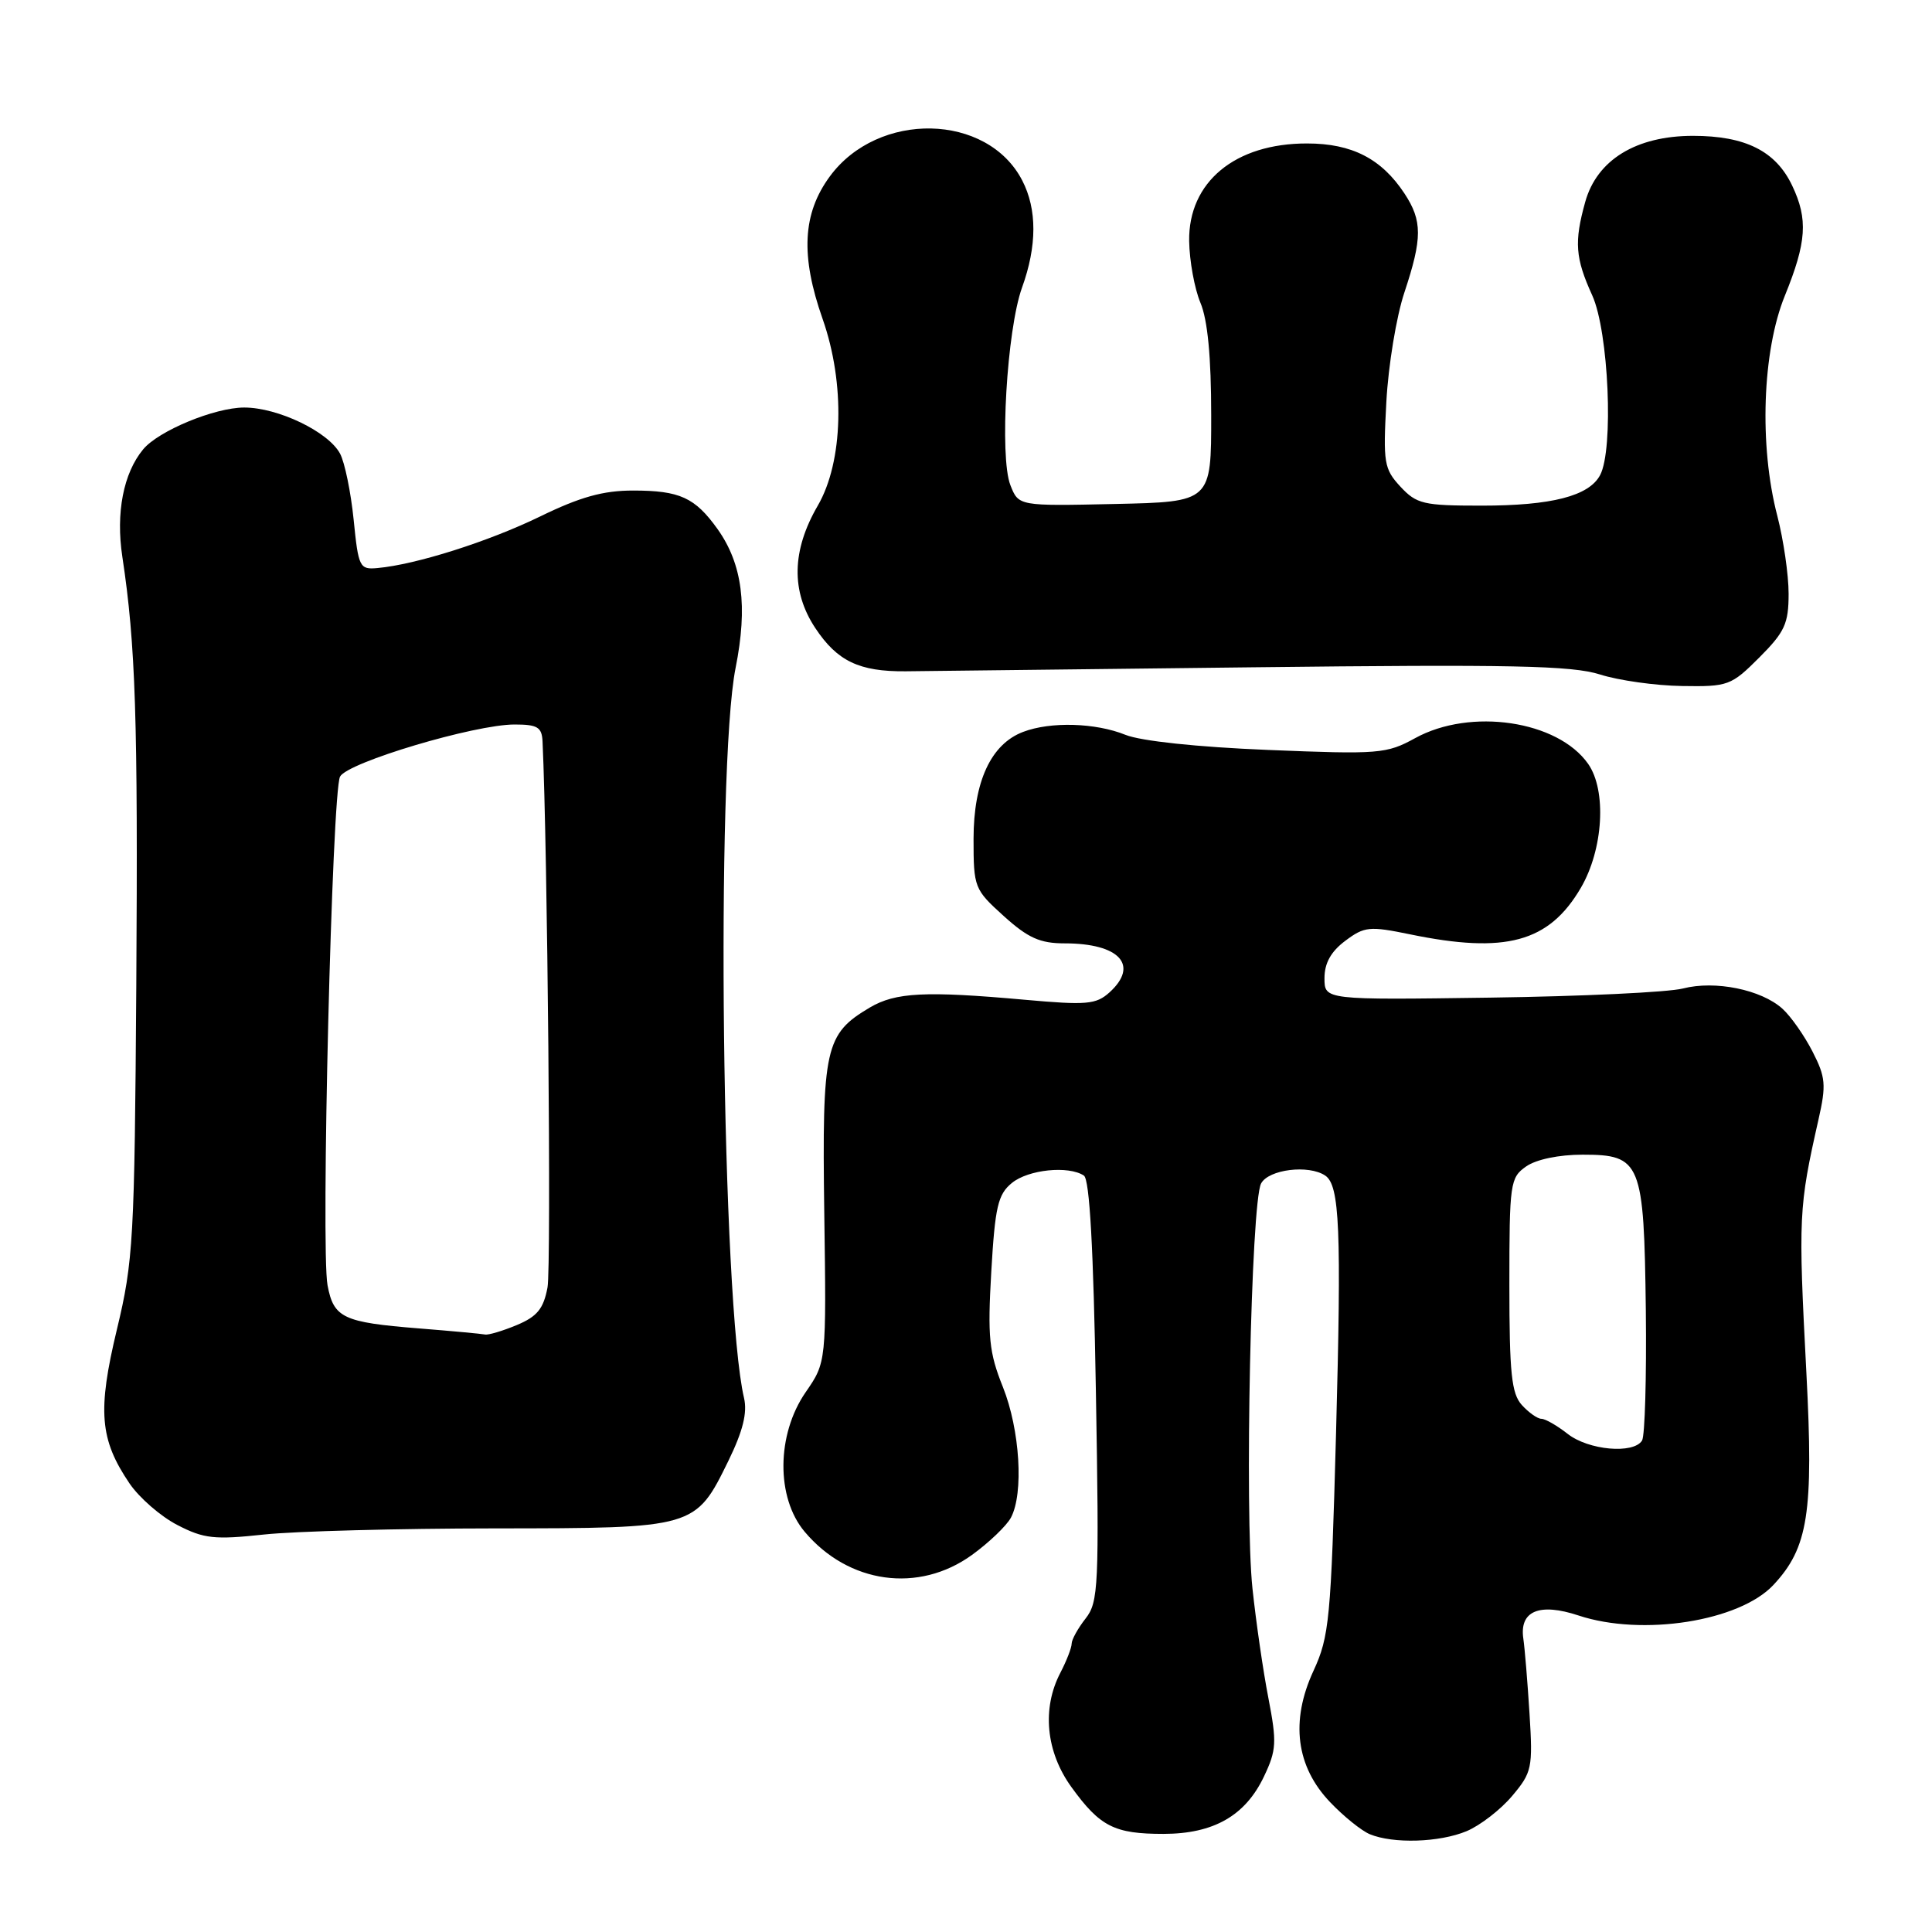 <?xml version="1.0" encoding="UTF-8" standalone="no"?>
<!DOCTYPE svg PUBLIC "-//W3C//DTD SVG 1.1//EN" "http://www.w3.org/Graphics/SVG/1.1/DTD/svg11.dtd" >
<svg xmlns="http://www.w3.org/2000/svg" xmlns:xlink="http://www.w3.org/1999/xlink" version="1.1" viewBox="0 0 256 256">
 <g >
 <path fill="currentColor"
d=" M 194.33 242.64 C 196.12 241.89 198.84 239.79 200.37 237.97 C 202.99 234.86 203.12 234.26 202.67 227.09 C 202.41 222.91 202.04 218.43 201.85 217.13 C 201.31 213.46 203.97 212.34 209.16 214.06 C 217.60 216.86 230.48 214.84 234.99 210.01 C 239.60 205.08 240.32 200.44 239.36 182.01 C 238.27 161.13 238.33 160.00 240.96 148.34 C 242.00 143.76 241.91 142.73 240.17 139.34 C 239.09 137.23 237.30 134.67 236.18 133.66 C 233.38 131.13 227.26 129.88 223.00 130.98 C 221.07 131.48 209.60 132.02 197.50 132.19 C 175.50 132.50 175.50 132.50 175.50 129.61 C 175.50 127.62 176.36 126.08 178.26 124.66 C 180.79 122.76 181.47 122.70 186.82 123.80 C 199.50 126.42 205.24 124.86 209.46 117.66 C 212.45 112.56 212.91 104.75 210.44 101.22 C 206.42 95.48 194.86 93.76 187.51 97.81 C 183.72 99.89 182.74 99.97 168.01 99.37 C 158.64 98.99 151.16 98.19 149.13 97.37 C 145.18 95.77 139.20 95.59 135.57 96.98 C 131.31 98.59 129.01 103.56 129.00 111.13 C 129.00 117.61 129.10 117.85 133.00 121.38 C 136.22 124.29 137.81 125.00 141.07 125.00 C 148.34 125.00 150.99 127.89 147.01 131.50 C 145.23 133.10 143.99 133.21 135.76 132.47 C 122.62 131.29 118.67 131.49 115.26 133.50 C 109.32 137.02 108.92 138.80 109.22 160.70 C 109.50 180.50 109.50 180.50 106.75 184.48 C 102.88 190.09 102.82 198.45 106.62 202.96 C 112.43 209.87 121.73 211.15 128.80 206.03 C 131.05 204.40 133.37 202.18 133.95 201.10 C 135.67 197.88 135.15 189.45 132.89 183.79 C 131.05 179.19 130.85 177.19 131.35 168.50 C 131.85 159.89 132.23 158.26 134.08 156.75 C 136.25 154.97 141.58 154.42 143.62 155.77 C 144.38 156.26 144.89 165.41 145.21 184.31 C 145.66 210.24 145.56 212.28 143.84 214.47 C 142.83 215.76 142.00 217.26 142.00 217.79 C 142.00 218.33 141.33 220.06 140.51 221.64 C 138.03 226.38 138.59 232.13 141.97 236.80 C 145.76 242.04 147.66 243.00 154.18 243.00 C 160.82 242.99 165.02 240.59 167.49 235.38 C 169.14 231.91 169.20 230.86 168.07 225.01 C 167.37 221.43 166.43 214.90 165.96 210.50 C 164.90 200.55 165.77 159.30 167.10 156.82 C 168.09 154.95 173.40 154.29 175.60 155.77 C 177.52 157.06 177.76 162.90 177.03 190.00 C 176.36 214.59 176.14 216.85 174.04 221.40 C 170.96 228.06 171.73 234.08 176.26 238.81 C 178.04 240.68 180.40 242.58 181.50 243.04 C 184.60 244.33 190.73 244.14 194.33 242.64 Z  M 65.53 202.52 C 92.16 202.50 92.14 202.50 96.53 193.54 C 98.44 189.62 99.04 187.20 98.59 185.25 C 95.65 172.77 94.83 101.70 97.47 88.50 C 99.10 80.35 98.37 74.74 95.09 70.12 C 92.09 65.92 90.08 65.00 83.88 65.00 C 79.92 65.00 76.87 65.85 71.56 68.44 C 64.73 71.76 55.13 74.81 50.01 75.27 C 47.65 75.49 47.49 75.17 46.86 68.86 C 46.49 65.21 45.68 61.27 45.06 60.11 C 43.51 57.21 36.84 54.00 32.36 54.00 C 28.45 54.00 21.01 57.08 18.97 59.54 C 16.35 62.70 15.33 67.96 16.21 73.77 C 17.97 85.39 18.29 95.30 18.06 130.50 C 17.83 164.25 17.67 167.10 15.49 176.16 C 12.90 186.95 13.21 190.73 17.16 196.56 C 18.45 198.46 21.30 200.94 23.50 202.07 C 27.01 203.89 28.42 204.04 35.00 203.33 C 39.12 202.89 52.86 202.53 65.53 202.52 Z  M 233.12 87.12 C 236.49 83.74 237.00 82.64 237.00 78.67 C 237.00 76.15 236.32 71.51 235.50 68.34 C 233.08 59.06 233.51 46.54 236.50 39.19 C 239.39 32.08 239.59 29.05 237.48 24.61 C 235.31 20.02 231.28 18.00 224.33 18.00 C 216.79 18.00 211.60 21.19 210.05 26.76 C 208.57 32.07 208.73 34.19 210.98 39.14 C 213.16 43.95 213.84 59.55 212.02 62.96 C 210.54 65.73 205.60 67.00 196.30 67.00 C 188.61 67.00 187.71 66.79 185.56 64.48 C 183.39 62.13 183.26 61.33 183.70 53.23 C 183.96 48.43 185.03 41.91 186.09 38.75 C 188.48 31.56 188.48 29.25 186.10 25.64 C 183.06 21.03 179.14 19.01 173.20 19.01 C 163.65 18.99 157.46 24.12 157.57 31.94 C 157.61 34.57 158.28 38.24 159.06 40.11 C 160.02 42.37 160.49 47.32 160.49 55.00 C 160.50 66.50 160.50 66.50 147.74 66.78 C 134.97 67.06 134.97 67.06 133.88 64.28 C 132.42 60.54 133.41 43.71 135.42 38.12 C 137.42 32.59 137.43 27.73 135.45 23.91 C 130.83 14.97 116.36 14.67 109.96 23.37 C 106.34 28.29 106.05 33.88 109.00 42.26 C 112.01 50.82 111.74 61.18 108.36 67.00 C 104.91 72.94 104.80 78.35 108.03 83.22 C 110.94 87.61 113.85 89.00 120.00 88.95 C 122.47 88.93 143.18 88.69 166.00 88.42 C 200.24 88.02 208.29 88.19 212.00 89.37 C 214.47 90.16 219.37 90.85 222.87 90.90 C 228.98 91.00 229.39 90.85 233.12 87.12 Z  M 207.73 190.00 C 206.33 188.90 204.76 188.00 204.25 188.00 C 203.73 188.00 202.57 187.18 201.65 186.17 C 200.28 184.65 200.00 181.96 200.00 170.23 C 200.00 156.78 200.10 156.04 202.22 154.56 C 203.55 153.63 206.56 153.00 209.70 153.00 C 217.45 153.00 217.84 153.96 218.08 173.63 C 218.18 182.50 217.96 190.26 217.58 190.88 C 216.45 192.70 210.48 192.16 207.73 190.00 Z  M 55.50 176.02 C 45.46 175.22 44.21 174.63 43.40 170.30 C 42.50 165.52 43.99 104.90 45.06 102.90 C 46.06 101.02 62.88 96.00 68.18 96.00 C 71.22 96.00 71.80 96.35 71.89 98.25 C 72.55 112.35 73.06 167.87 72.55 170.58 C 72.02 173.42 71.18 174.45 68.47 175.58 C 66.60 176.36 64.71 176.92 64.28 176.83 C 63.85 176.74 59.90 176.37 55.50 176.02 Z "/>
</g>
</svg>